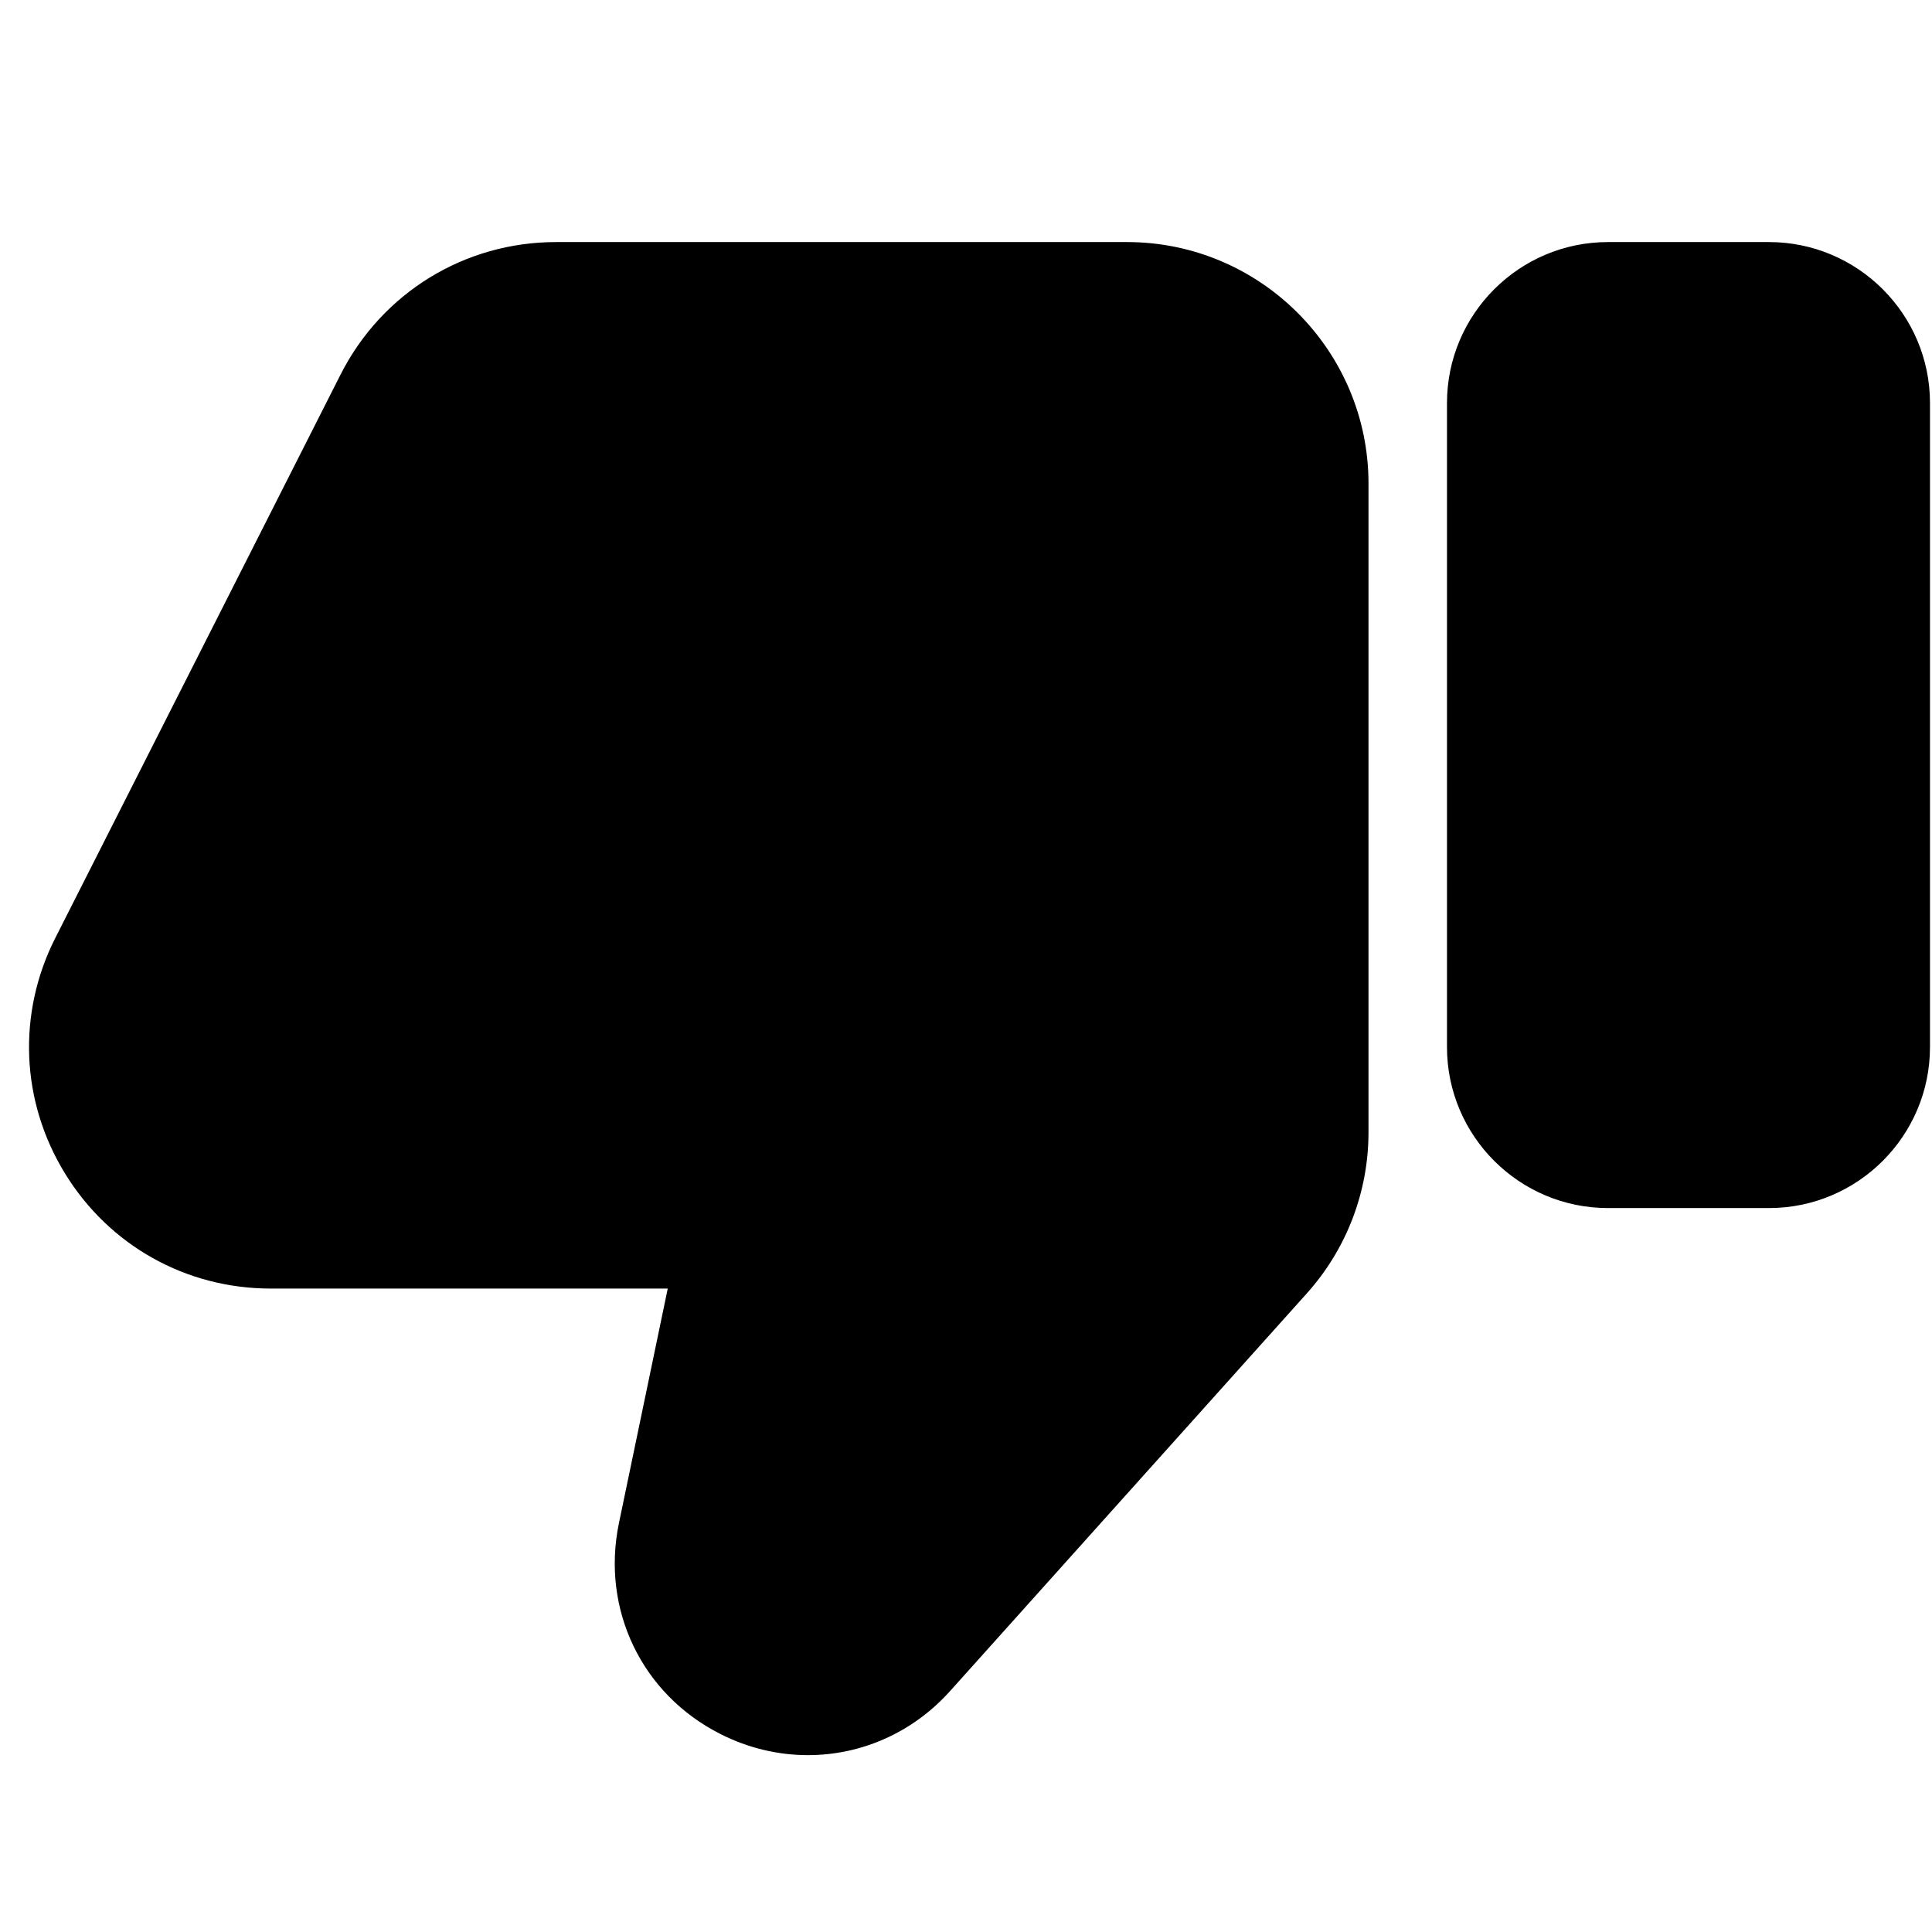 <svg width="24" height="24" viewBox="0 0 24 24" xmlns="http://www.w3.org/2000/svg">
<path fill-rule="evenodd" clip-rule="evenodd" d="M6.908 3.007H14C15.654 3.007 17 4.353 17 6.007V14.065C17 14.805 16.728 15.517 16.232 16.069L11.804 21.005C11.335 21.528 10.694 21.803 10.037 21.803C9.671 21.803 9.3 21.718 8.95 21.541C7.974 21.048 7.467 19.996 7.688 18.924L8.295 16.007H3.363C2.312 16.007 1.357 15.473 0.808 14.578C0.258 13.683 0.212 12.589 0.687 11.652L4.231 4.652C4.746 3.637 5.771 3.007 6.908 3.007ZM19.975 3.007H21.975C23.078 3.007 23.975 3.904 23.975 5.007V13.007C23.975 14.11 23.078 15.007 21.975 15.007H19.975C18.872 15.007 17.975 14.11 17.975 13.007V5.007C17.975 3.904 18.872 3.007 19.975 3.007Z"/>
</svg>